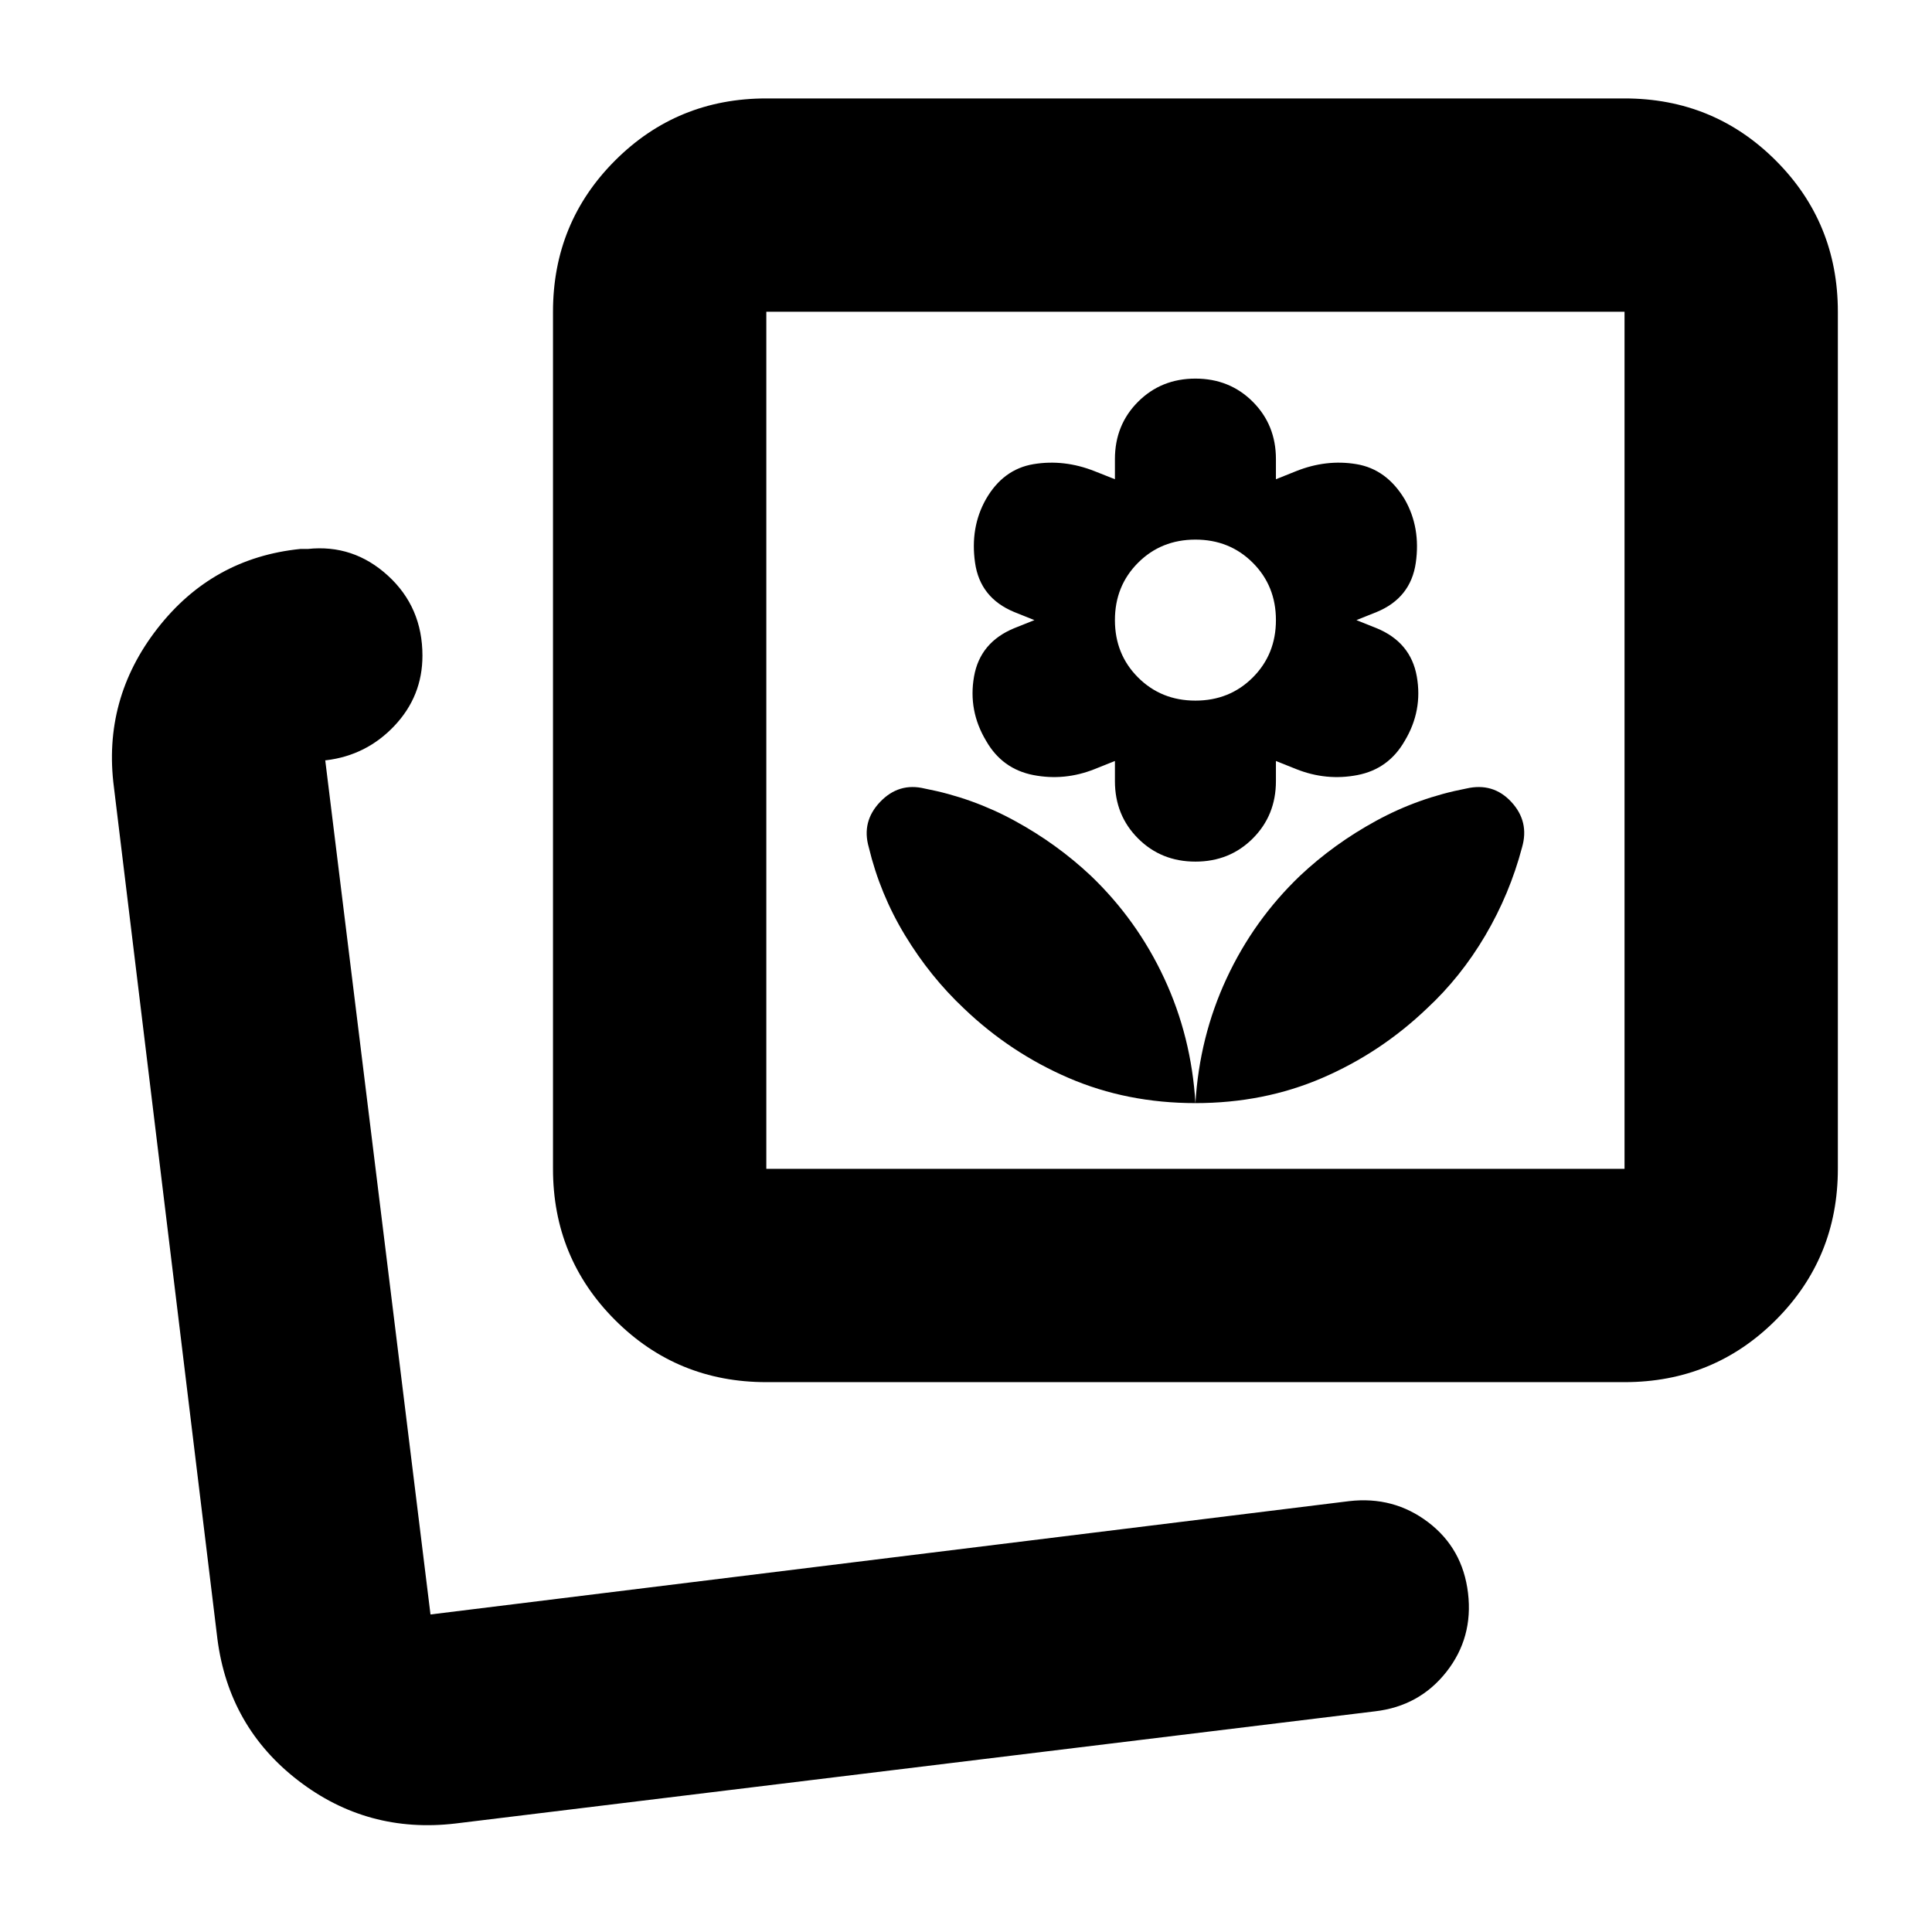 <svg xmlns="http://www.w3.org/2000/svg" height="24" viewBox="0 -960 960 960" width="24"><path d="M594-411.87q34 0 63-12.5t52-34.5q16.84-15.61 29.01-36.26 12.16-20.65 18.29-43.83 3.7-12.82-5.34-22.58-9.05-9.76-22.44-6.63-23.74 4.56-44.69 16-20.96 11.43-37.83 27.3-23 22-36.5 51t-15.5 62Zm0 0q-2-33-15.5-62t-36.5-51q-16.87-15.87-37.83-27.3-20.95-11.44-44.69-16-12.83-3.13-22.15 6.63-9.33 9.76-5.63 22.58 5.56 23.18 18 43.7 12.43 20.52 29.3 36.39 23 22 52 34.5t63 12.5Zm0-120q17 0 28.5-11.5t11.5-28.5v-10l10 4q15 6 30.5 3t23.5-17q9-15 6-32t-20-24l-10-4 10-4q17-7 19.5-24.5t-5.5-31.5q-9-15-24-17.5t-30 3.5l-10 4v-10q0-17-11.5-28.5t-28.5-11.5q-17 0-28.5 11.5t-11.5 28.5v10l-10.1-4q-15.16-6-30.31-3.5-15.15 2.5-23.73 17.5-7.86 14-5.36 31.5t19.5 24.5l10 4-10 4q-17 7-20 24t6 32q8 14 23.5 17t30.5-3l10-4v10q0 17 11.5 28.5t28.5 11.5Zm0-80q-17 0-28.5-11.5t-11.5-28.5q0-17 11.5-28.5t28.5-11.5q17 0 28.5 11.5t11.5 28.5q0 17-11.5 28.5t-28.5 11.5ZM226.3-53.91q-43.74 5.13-78.15-21.37-34.41-26.5-40.11-70.24l-51.43-423.3q-5.7-43.74 21.58-78.85 27.29-35.11 71.03-39.55h3.69q22.66-2.43 39.83 13.24 17.17 15.68 17.17 39.78 0 20.09-13.89 34.82t-33.98 17.16h-.43l52.3 424.44 456.48-56.31q22.09-2.56 39.25 10.47 17.17 13.04 19.81 35.2 2.64 22.16-10.75 39.18-13.4 17.02-35.48 19.59L226.3-53.91Zm154.48-219.31q-44.3 0-75.15-30.85-30.85-30.84-30.85-75.15v-425.87q0-44.3 30.85-75.15 30.85-30.85 75.15-30.85h426.44q44.3 0 75.15 30.85 30.85 30.85 30.85 75.15v425.87q0 44.31-30.85 75.15-30.85 30.85-75.15 30.85H380.78Zm0-106h426.44v-425.87H380.78v425.87ZM213.91-157.78ZM594-592.44Z"/></svg>